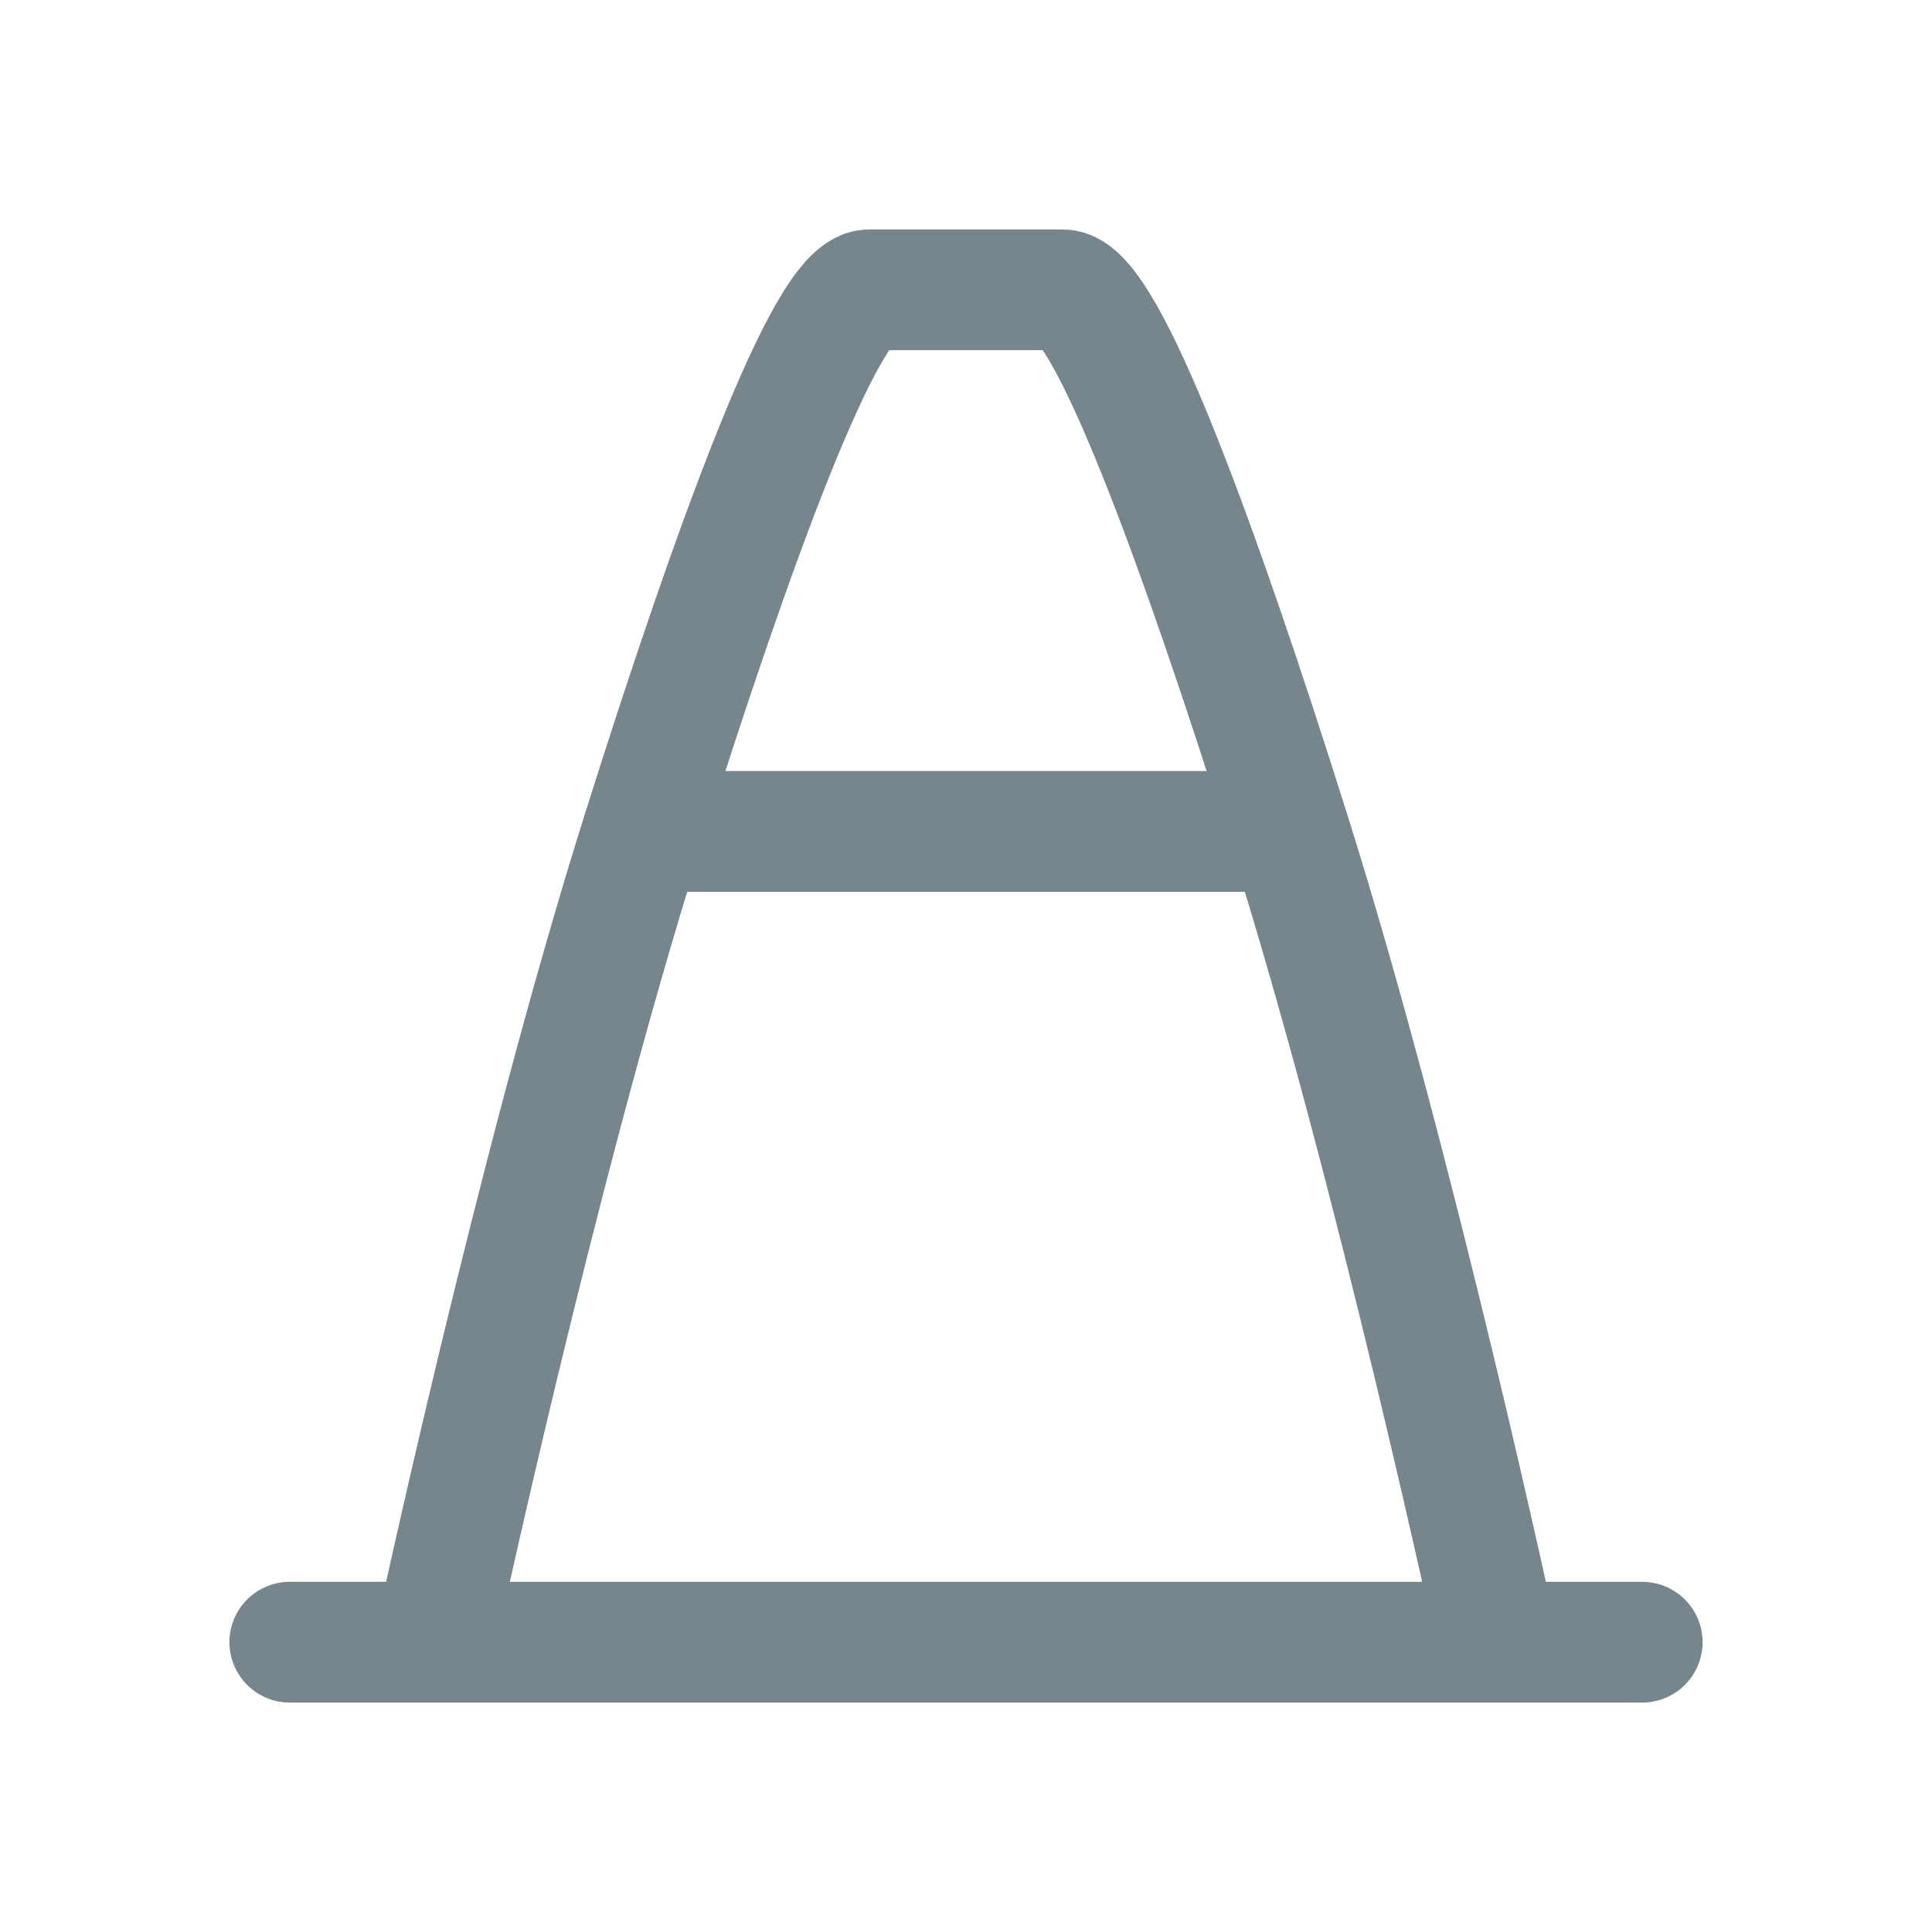 <svg width="20" height="20" viewBox="0 0 20 20" fill="none" xmlns="http://www.w3.org/2000/svg">
<g id="Plot">
<path id="Vector 10" d="M3 17H4.5M17 17H15.5M15.5 17H4.5M15.5 17C15.5 17 14.457 12.126 13.347 8.607M4.5 17C4.5 17 5.543 12.126 6.653 8.607M13.347 8.607C12.424 5.68 11.454 3 11 3C10 3 10 3 10 3C10 3 10 3 9 3C8.546 3 7.576 5.68 6.653 8.607M13.347 8.607H6.653" stroke="#77858D" stroke-width="1.25" stroke-linecap="round"/>
</g>
</svg>
